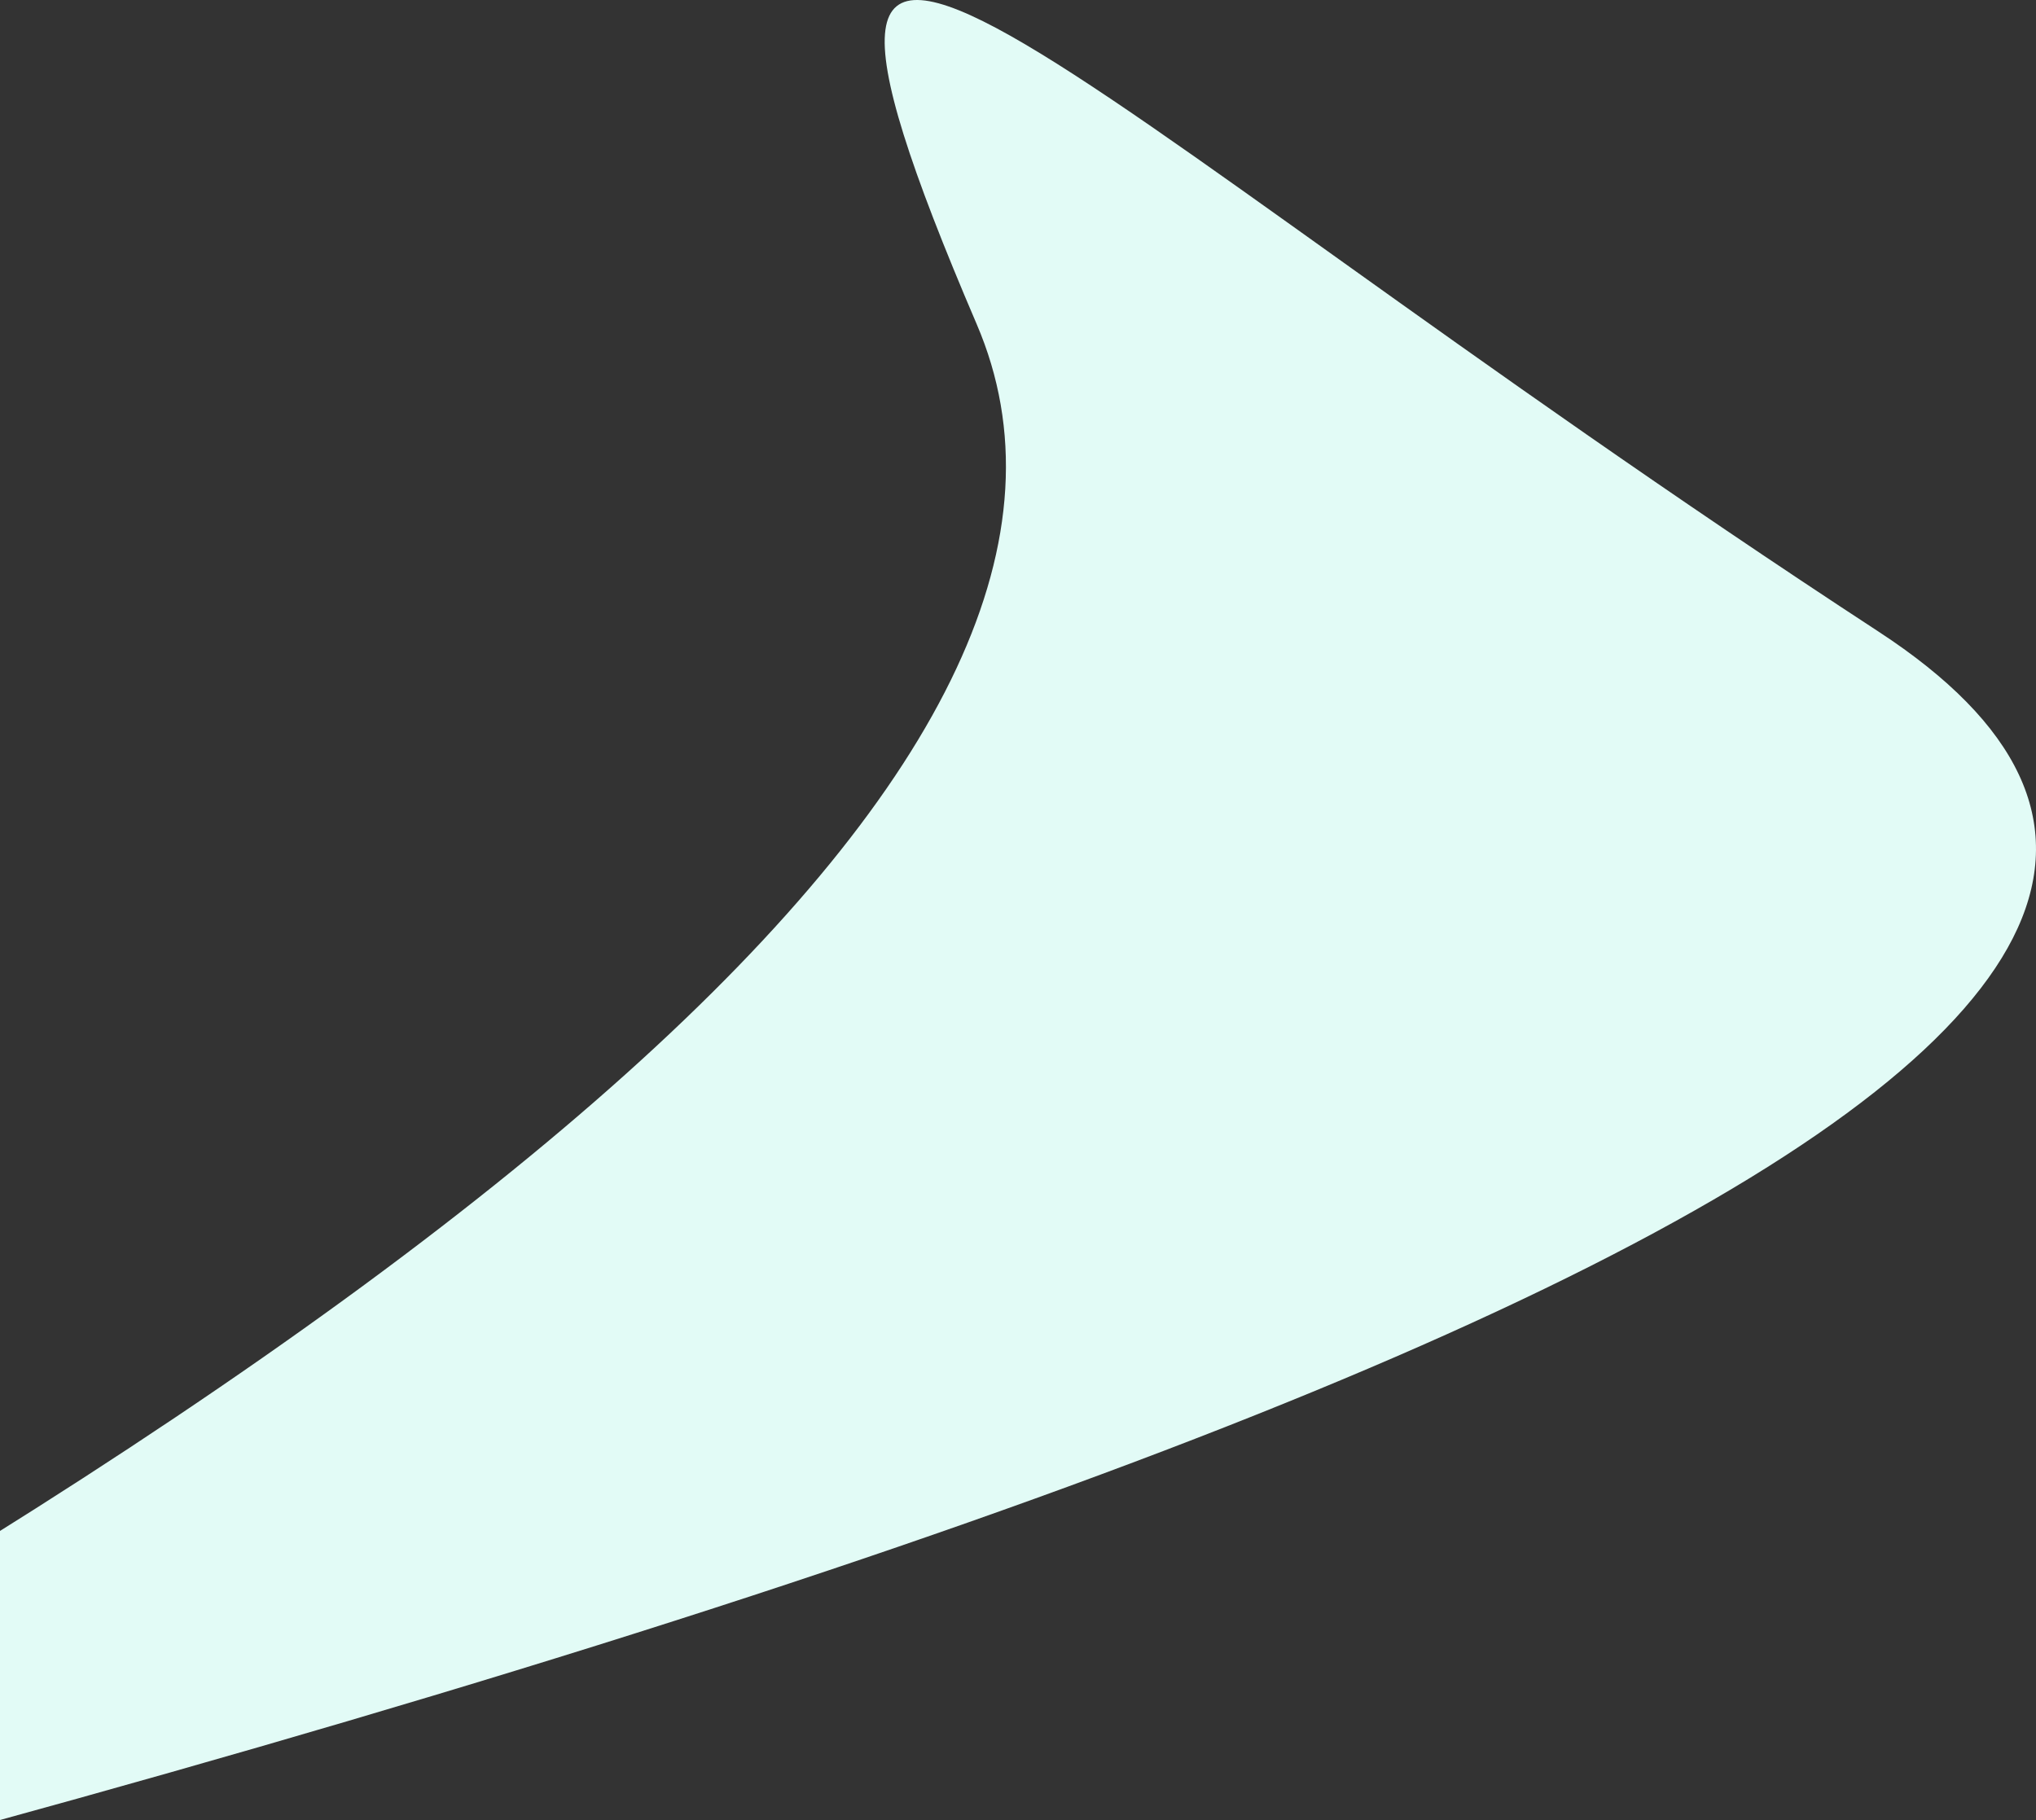 <?xml version="1.0" encoding="UTF-8"?>
<svg width="934px" height="835px" viewBox="0 0 934 835" version="1.1" xmlns="http://www.w3.org/2000/svg" xmlns:xlink="http://www.w3.org/1999/xlink">
    <rect x="0" y="0" width="934" height="835" fill="#333333" stroke="none"/>
    <!-- Generator: Sketch 52.5 (67469) - http://www.bohemiancoding.com/sketch -->
    <title>Path 4</title>
    <desc>Created with Sketch.</desc>
    <g id="Page-1" stroke="none" stroke-width="1" fill="none" fill-rule="evenodd">
        <g id="infiome" transform="translate(0, -6)" fill="#E2FBF6">
            <path d="M-442,954 C685.454,683.92 1120.056,464.522 861.806,295.805 C474.431,42.731 324.664,-133.296 448.072,154.764 C530.345,346.803 233.654,613.215 -442,954 Z" id="Path-4"></path>
        </g>
    </g>
</svg>